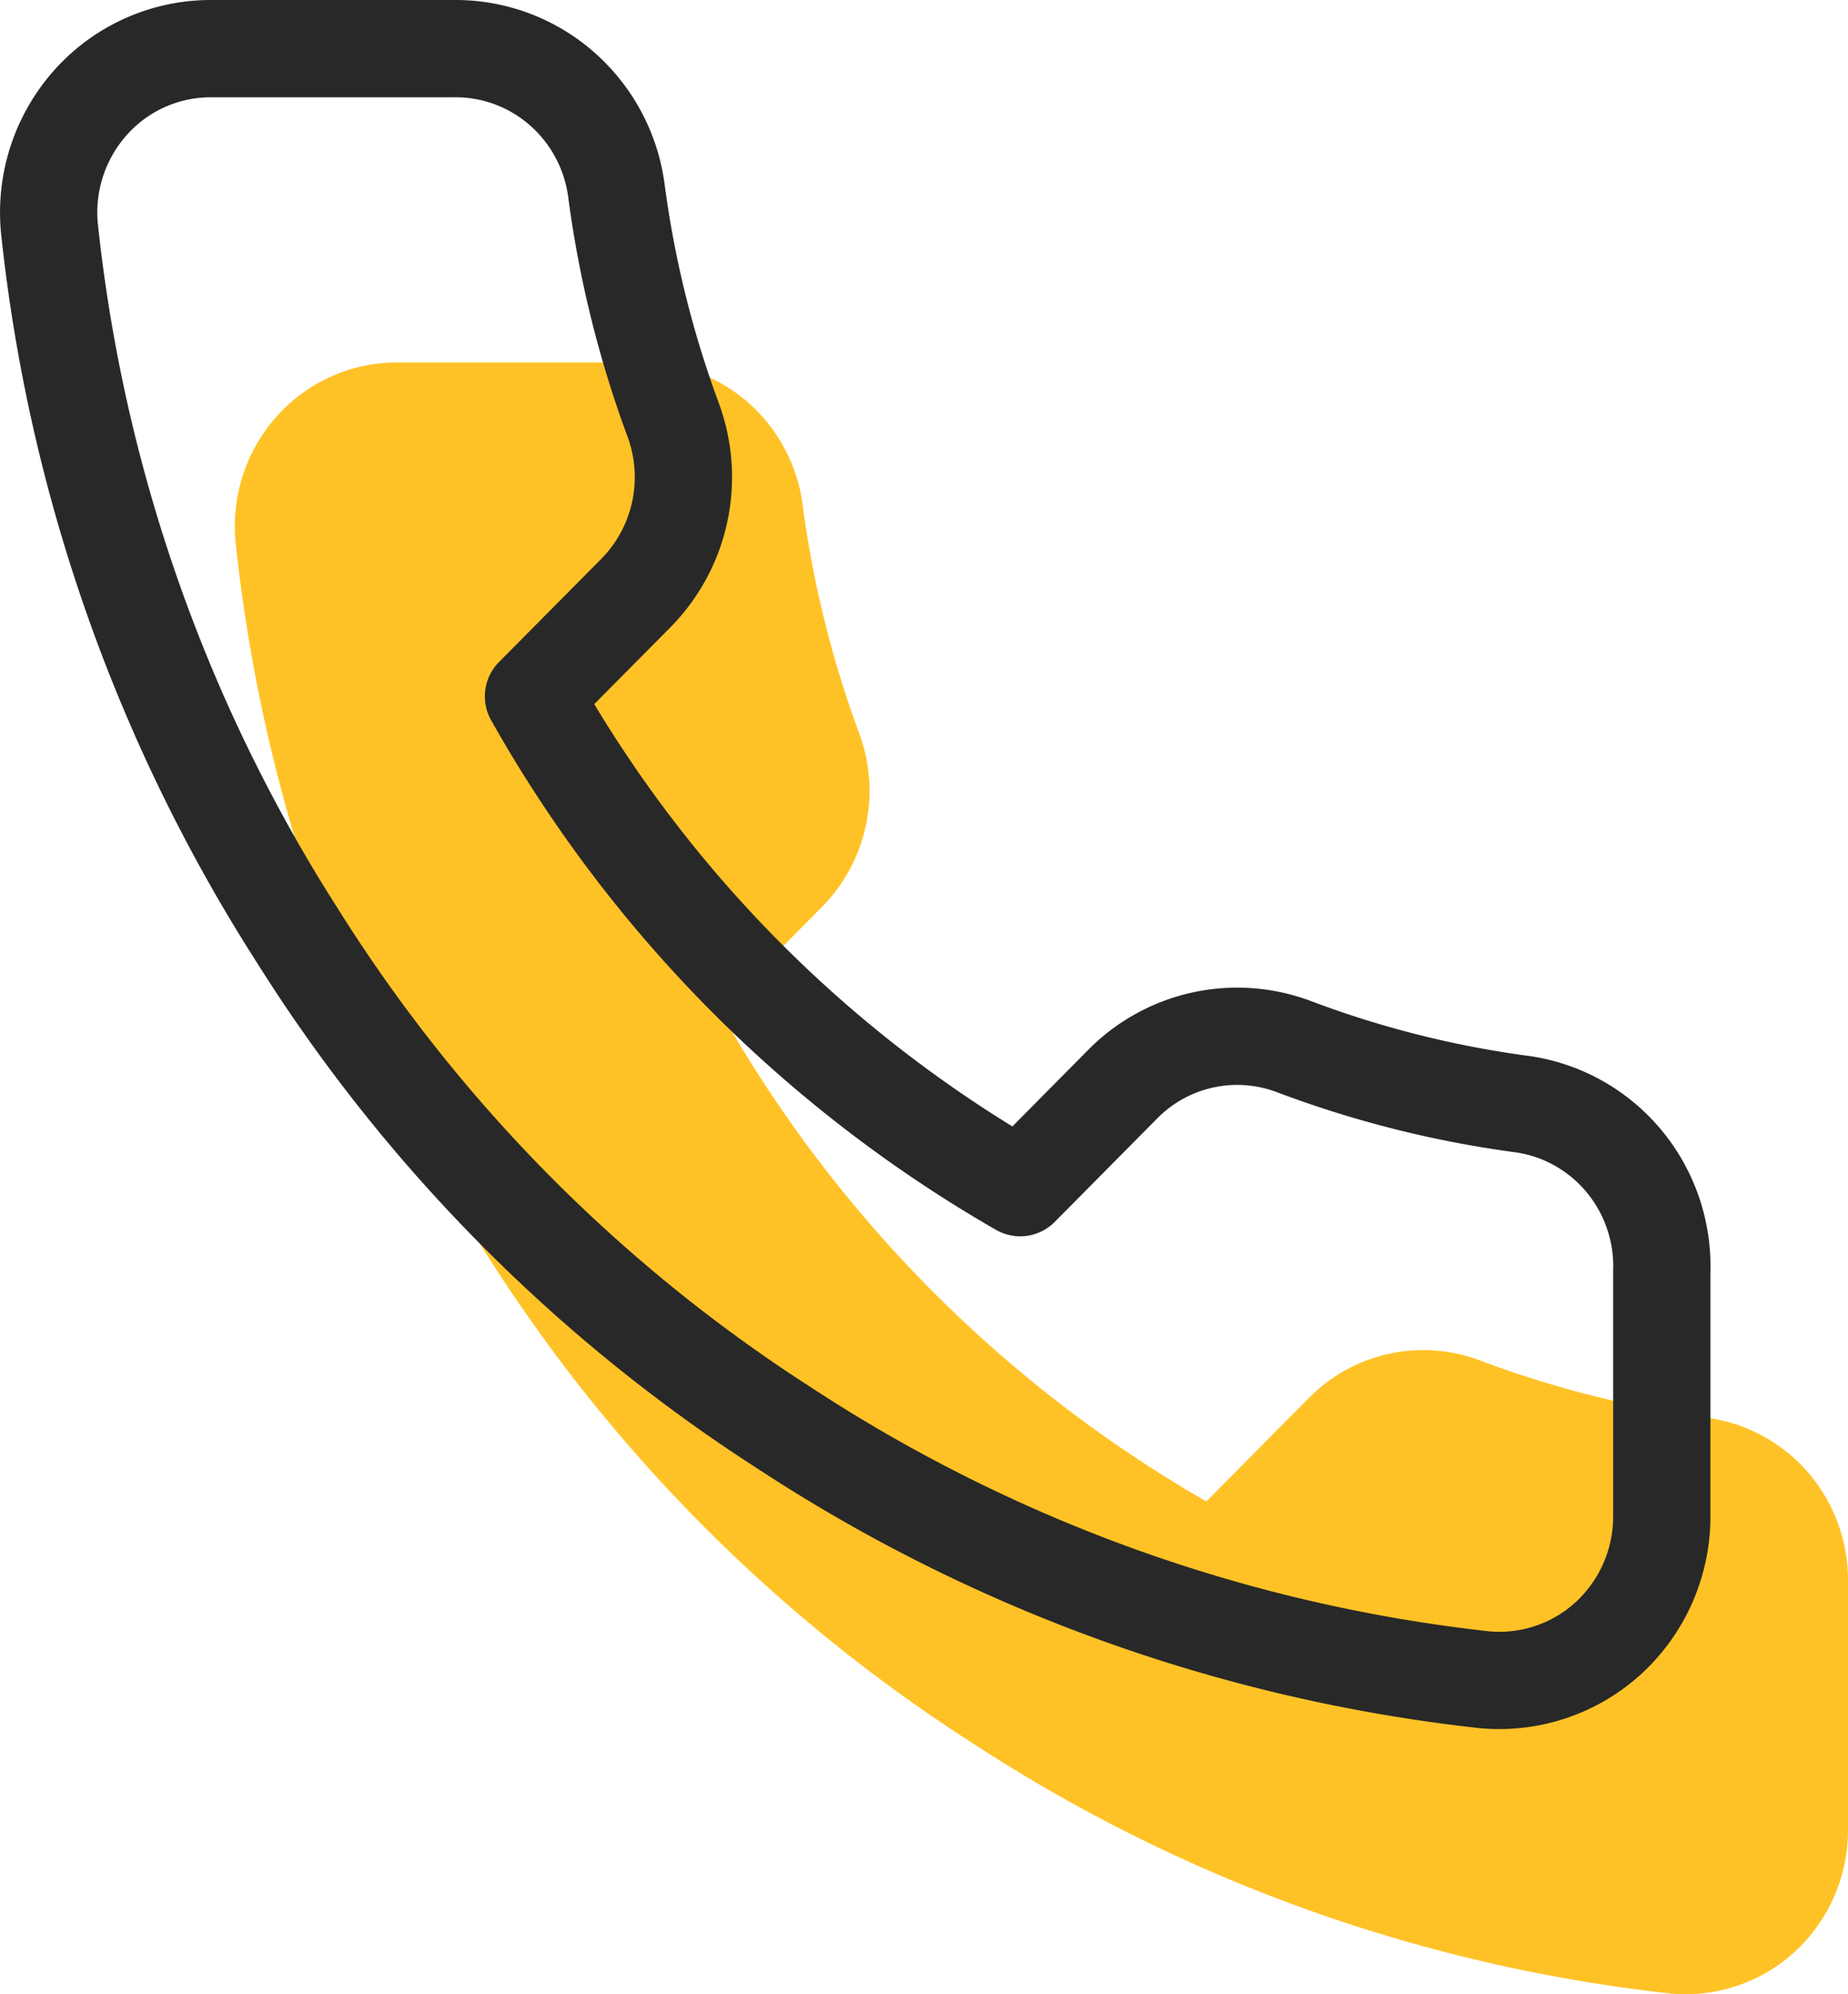 <svg width="38" height="41" viewBox="0 0 38 41" fill="none" xmlns="http://www.w3.org/2000/svg"><path d="M37.999 32.57v5.05a3.394 3.394 0 0 1-1.08 2.494 3.33 3.33 0 0 1-2.556.872 32.812 32.812 0 0 1-14.394-5.168 32.677 32.677 0 0 1-10.007-10.1 33.517 33.517 0 0 1-5.12-14.596A3.396 3.396 0 0 1 5.7 8.549a3.31 3.31 0 0 1 2.46-1.097h5.004a3.317 3.317 0 0 1 2.208.814 3.376 3.376 0 0 1 1.128 2.081 21.78 21.78 0 0 0 1.167 4.73 3.397 3.397 0 0 1-.75 3.553l-2.118 2.138a26.813 26.813 0 0 0 10.007 10.1l2.118-2.137a3.306 3.306 0 0 1 3.52-.758c1.513.57 3.085.966 4.686 1.179.81.115 1.55.527 2.08 1.157.528.63.81 1.434.789 2.26z" fill="#FFC226"/><path d="M34.171 26.117v5.05a3.394 3.394 0 0 1-1.08 2.495 3.33 3.33 0 0 1-2.556.873 32.813 32.813 0 0 1-14.394-5.168A32.677 32.677 0 0 1 6.134 19.265 33.517 33.517 0 0 1 1.014 4.67a3.396 3.396 0 0 1 .858-2.573A3.31 3.31 0 0 1 4.332 1h5.004a3.317 3.317 0 0 1 2.208.814 3.375 3.375 0 0 1 1.128 2.082 21.785 21.785 0 0 0 1.168 4.73 3.396 3.396 0 0 1-.75 3.552l-2.12 2.138a26.812 26.812 0 0 0 10.008 10.101l2.118-2.138a3.306 3.306 0 0 1 3.52-.758c1.513.57 3.085.966 4.686 1.179.81.115 1.55.527 2.08 1.157.529.63.81 1.435.79 2.26z" stroke="#282828" stroke-width="2" stroke-linecap="round" stroke-linejoin="round"/></svg>